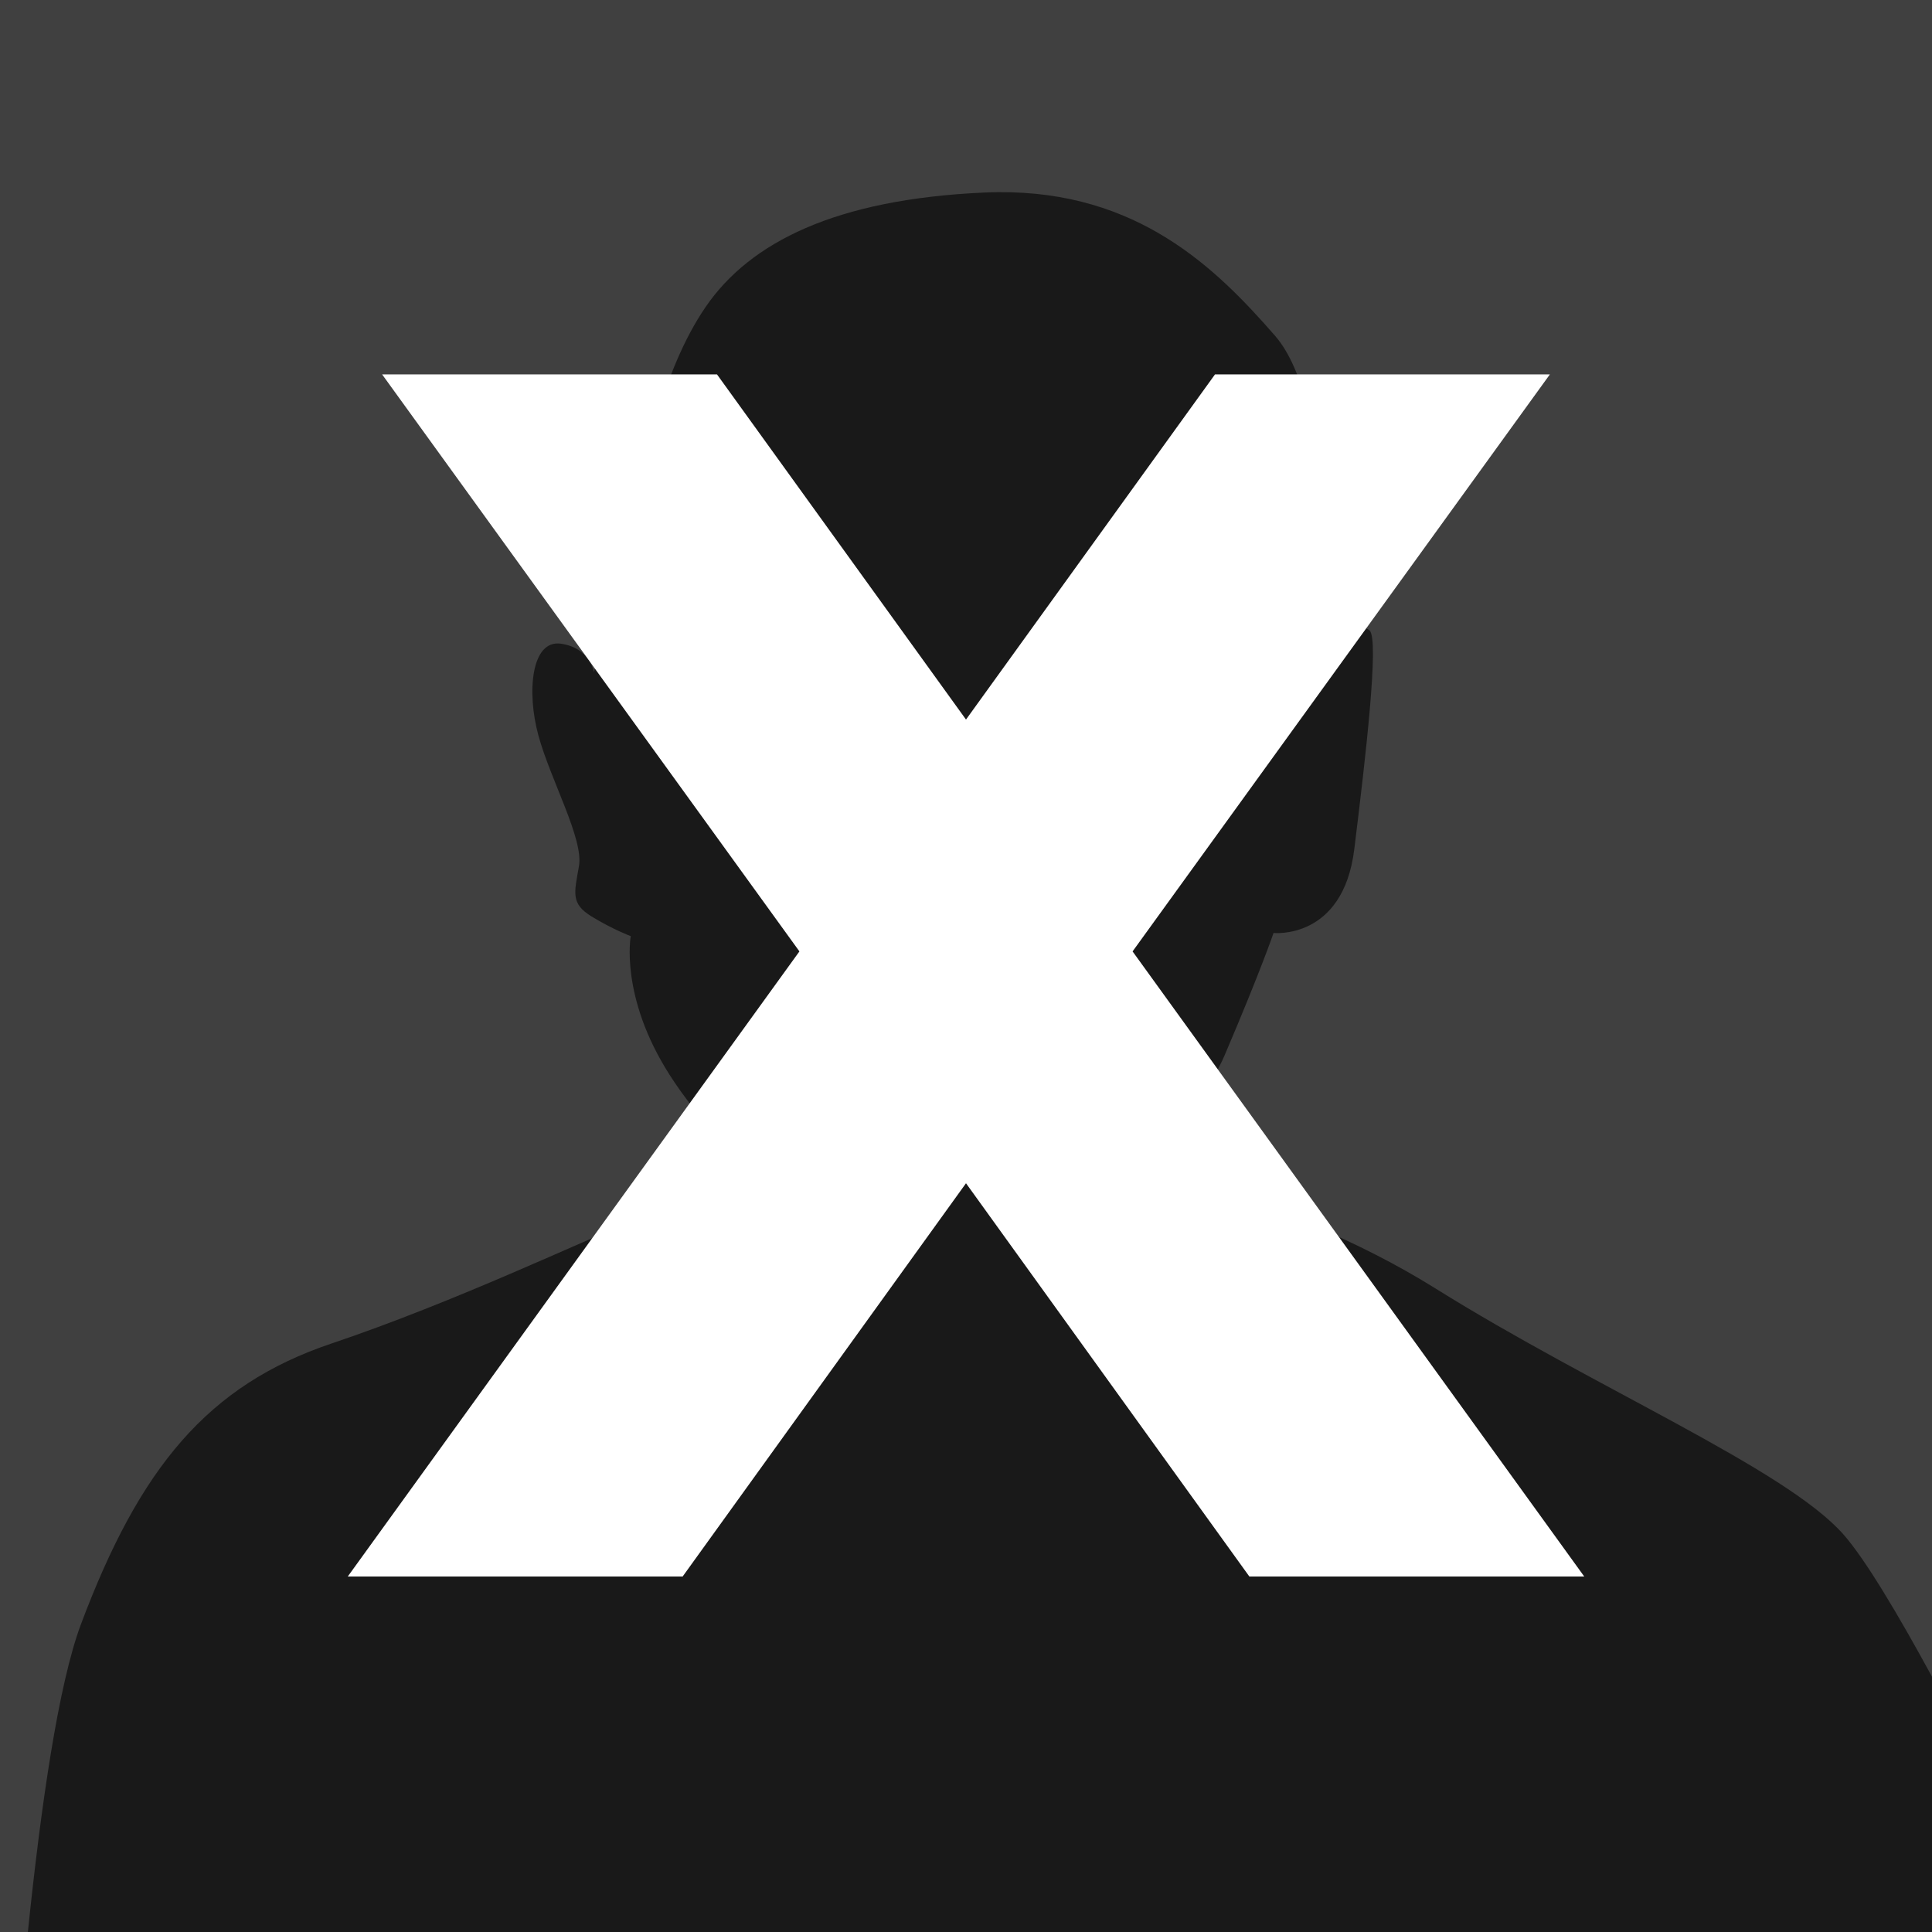 <?xml version="1.0" encoding="UTF-8" standalone="no"?>
<!-- Created with Inkscape (http://www.inkscape.org/) -->

<svg
   xmlns:dc="http://purl.org/dc/elements/1.1/"
   xmlns:cc="http://creativecommons.org/ns#"
   xmlns:rdf="http://www.w3.org/1999/02/22-rdf-syntax-ns#"
   xmlns:svg="http://www.w3.org/2000/svg"
   xmlns="http://www.w3.org/2000/svg"
   xmlns:sodipodi="http://sodipodi.sourceforge.net/DTD/sodipodi-0.dtd"
   xmlns:inkscape="http://www.inkscape.org/namespaces/inkscape"
   version="1.1"
   width="1500"
   height="1500"
   id="svg2"
   sodipodi:docname="Xh.svg"
   inkscape:version="0.92.4 (unknown)">
  <sodipodi:namedview
     pagecolor="#ffffff"
     bordercolor="#666666"
     borderopacity="1"
     objecttolerance="10"
     gridtolerance="10"
     guidetolerance="10"
     inkscape:pageopacity="0"
     inkscape:pageshadow="2"
     inkscape:window-width="1366"
     inkscape:window-height="716"
     id="namedview56"
     showgrid="false"
     inkscape:zoom="0.31466667"
     inkscape:cx="746.57405"
     inkscape:cy="566.31691"
     inkscape:window-x="0"
     inkscape:window-y="24"
     inkscape:window-maximized="1"
     inkscape:current-layer="svg2" />
  <defs
     id="defs4">
    <clipPath
       id="clipPath3862">
      <rect
         width="744"
         height="1052"
         x="0"
         y="0.362"
         id="rect3864"
         style="fill:#2ad4ff;fill-opacity:1;stroke:none" />
    </clipPath>
    <clipPath
       id="clipPath3075">
      <rect
         width="880.297"
         height="769.068"
         x="320.975"
         y="572.489"
         id="rect3077"
         style="opacity:0.718;fill:#c8ab37;fill-opacity:1;stroke:none" />
    </clipPath>
    <clipPath
       id="clipPath3949">
      <rect
         width="750"
         height="750"
         x="0"
         y="2.6171874e-06"
         id="rect3951"
         style="fill:#2ad4ff;fill-opacity:1;stroke:none" />
    </clipPath>
    <clipPath
       id="clipPath3964">
      <path
         d="m 542.69,295.5 -47.752,173.031 122.469,0 0,-173.031 z m -316.283,5.625 0,156.75 84.812,0 -35.393,-161.806 z"
         id="path3966"
         style="fill:#ff5f00;fill-opacity:1;stroke:#aa4400;stroke-width:3;stroke-linecap:square;stroke-miterlimit:4;stroke-opacity:1;stroke-dasharray:none" />
    </clipPath>
    <clipPath
       id="clipPath3036">
      <rect
         width="629.205"
         height="620.217"
         x="791.001"
         y="-176.835"
         id="rect3038"
         style="opacity:0.555;fill:#ffe680;fill-opacity:1;stroke:none" />
    </clipPath>
    <clipPath
       id="clipPath3042">
      <rect
         width="1276.388"
         height="606.734"
         x="480.893"
         y="304.057"
         id="rect3044"
         style="opacity:0.555;fill:#ffe680;fill-opacity:1;stroke:none" />
    </clipPath>
    <clipPath
       id="clipPath3986">
      <rect
         width="391.006"
         height="175.279"
         x="-1478.632"
         y="283.833"
         id="rect3988"
         style="opacity:0.531;fill:#9955ff;fill-opacity:1;stroke:none" />
    </clipPath>
    <clipPath
       id="clipPath4018">
      <rect
         width="1500"
         height="1500"
         x="0"
         y="2.9296871e-08"
         id="rect4020"
         style="fill:#2ad4ff;fill-opacity:1;stroke:none" />
    </clipPath>
    <clipPath
       id="clipPath4024">
      <rect
         width="1500"
         height="1500"
         x="0"
         y="2.9296871e-08"
         id="rect4026"
         style="fill:#2ad4ff;fill-opacity:1;stroke:none" />
    </clipPath>
    <clipPath
       clipPathUnits="userSpaceOnUse"
       id="clipPath911">
      <rect
         style="opacity:1;fill:#aa0000;fill-opacity:1;stroke:#000000;stroke-width:3.024;stroke-linejoin:miter;stroke-miterlimit:4;stroke-dasharray:none;stroke-opacity:1;paint-order:stroke markers fill"
         id="rect913"
         width="692.797"
         height="641.949"
         x="966.102"
         y="699.153"
         ry="1.672" />
    </clipPath>
    <clipPath
       clipPathUnits="userSpaceOnUse"
       id="clipPath982">
      <rect
         width="1105.996"
         height="1105.996"
         x="193.852"
         y="193.014"
         id="rect984"
         style="fill:#aa0000;fill-opacity:1;stroke:none;stroke-width:0.737" />
    </clipPath>
  </defs>
  <rect
     style="fill:#808080;fill-opacity:1;stroke:none"
     id="rect3082"
     y="2.9296871e-08"
     x="-1500"
     height="1500"
     width="1500"
     transform="scale(-1,1)" />
  <path
     style="fill:#333333;fill-rule:evenodd;stroke:none;stroke-width:1px;stroke-linecap:butt;stroke-linejoin:miter;stroke-opacity:1"
     clip-path="none"
     d="M 774.938 149.201 C 771.433 149.232 767.879 149.326 764.273 149.486 C 648.902 154.608 582.213 188.085 547.828 238.354 C 513.443 288.622 499.674 361.303 489.35 409.84 C 479.025 458.376 461.135 521.795 461.135 521.795 C 461.135 521.795 458.047 502.9 435.363 499.754 C 412.68 496.608 408.658 536.725 418.043 571.098 C 427.428 605.47 453.194 651.408 449.521 672.383 C 445.849 693.357 442.982 701.529 459.248 711.51 C 475.514 721.49 489.719 726.84 489.719 726.84 C 489.719 726.84 480.998 773.668 519.934 834.588 C 525.439 843.202 531.706 851.951 538.627 860.611 C 522.851 900.815 502.622 943.992 486.555 950.102 C 455.542 961.893 353.907 1010.631 257.471 1043.064 C 161.034 1075.498 108.314 1139.833 62.873 1260.994 C 45.365 1307.676 31.766 1401.862 21.643 1500 L 1500 1500 L 1500 1301.805 C 1474.422 1254.788 1448.366 1210.657 1431.094 1191.15 C 1386.007 1140.232 1238.117 1077.598 1114.674 1000.459 C 1053.643 962.322 987.333 937.044 935.855 921.215 C 937.744 893.763 939.509 865.386 941.145 837.561 C 944.918 831.579 948.133 825.544 950.715 819.5 C 978.803 753.754 988.777 724.359 988.777 724.359 C 988.777 724.359 1042.738 730.033 1051.465 659.309 C 1060.192 588.584 1070.873 497.008 1063.428 489.578 C 1055.983 482.149 1030.891 493.514 1030.891 493.514 C 1030.891 493.514 1037.012 314.646 989.939 260.684 C 944.338 208.408 883.58 148.254 774.938 149.201 z "
     id="path848" />
  <rect
     width="1500"
     height="1500"
     x="0"
     y="0"
     id="rect848"
     style="fill:#000000;fill-opacity:0.502;stroke:none" />
  <g
     aria-label="X"
     transform="translate(1.7724609e-6,12)"
     style="font-style:normal;font-variant:normal;font-weight:900;font-stretch:normal;font-size:1333.333px;line-height:125%;font-family:'Jones*';-inkscape-font-specification:'Jones* Heavy';text-align:center;letter-spacing:0px;word-spacing:0px;text-anchor:middle;fill:#ffffff;fill-opacity:1;stroke:none;stroke-width:1px;stroke-linecap:butt;stroke-linejoin:miter;stroke-opacity:1"
     id="flowRoot851">
    <path
       d="m 943.333,278.667 -193.333,268 -193.333,-268 H 296.667 L 620.667,726.667 270,1212 h 260 L 750,906.667 970,1212 H 1230 L 879.333,726.667 1203.333,278.667 Z"
       style=""
       id="path15784" />
  </g>
</svg>
